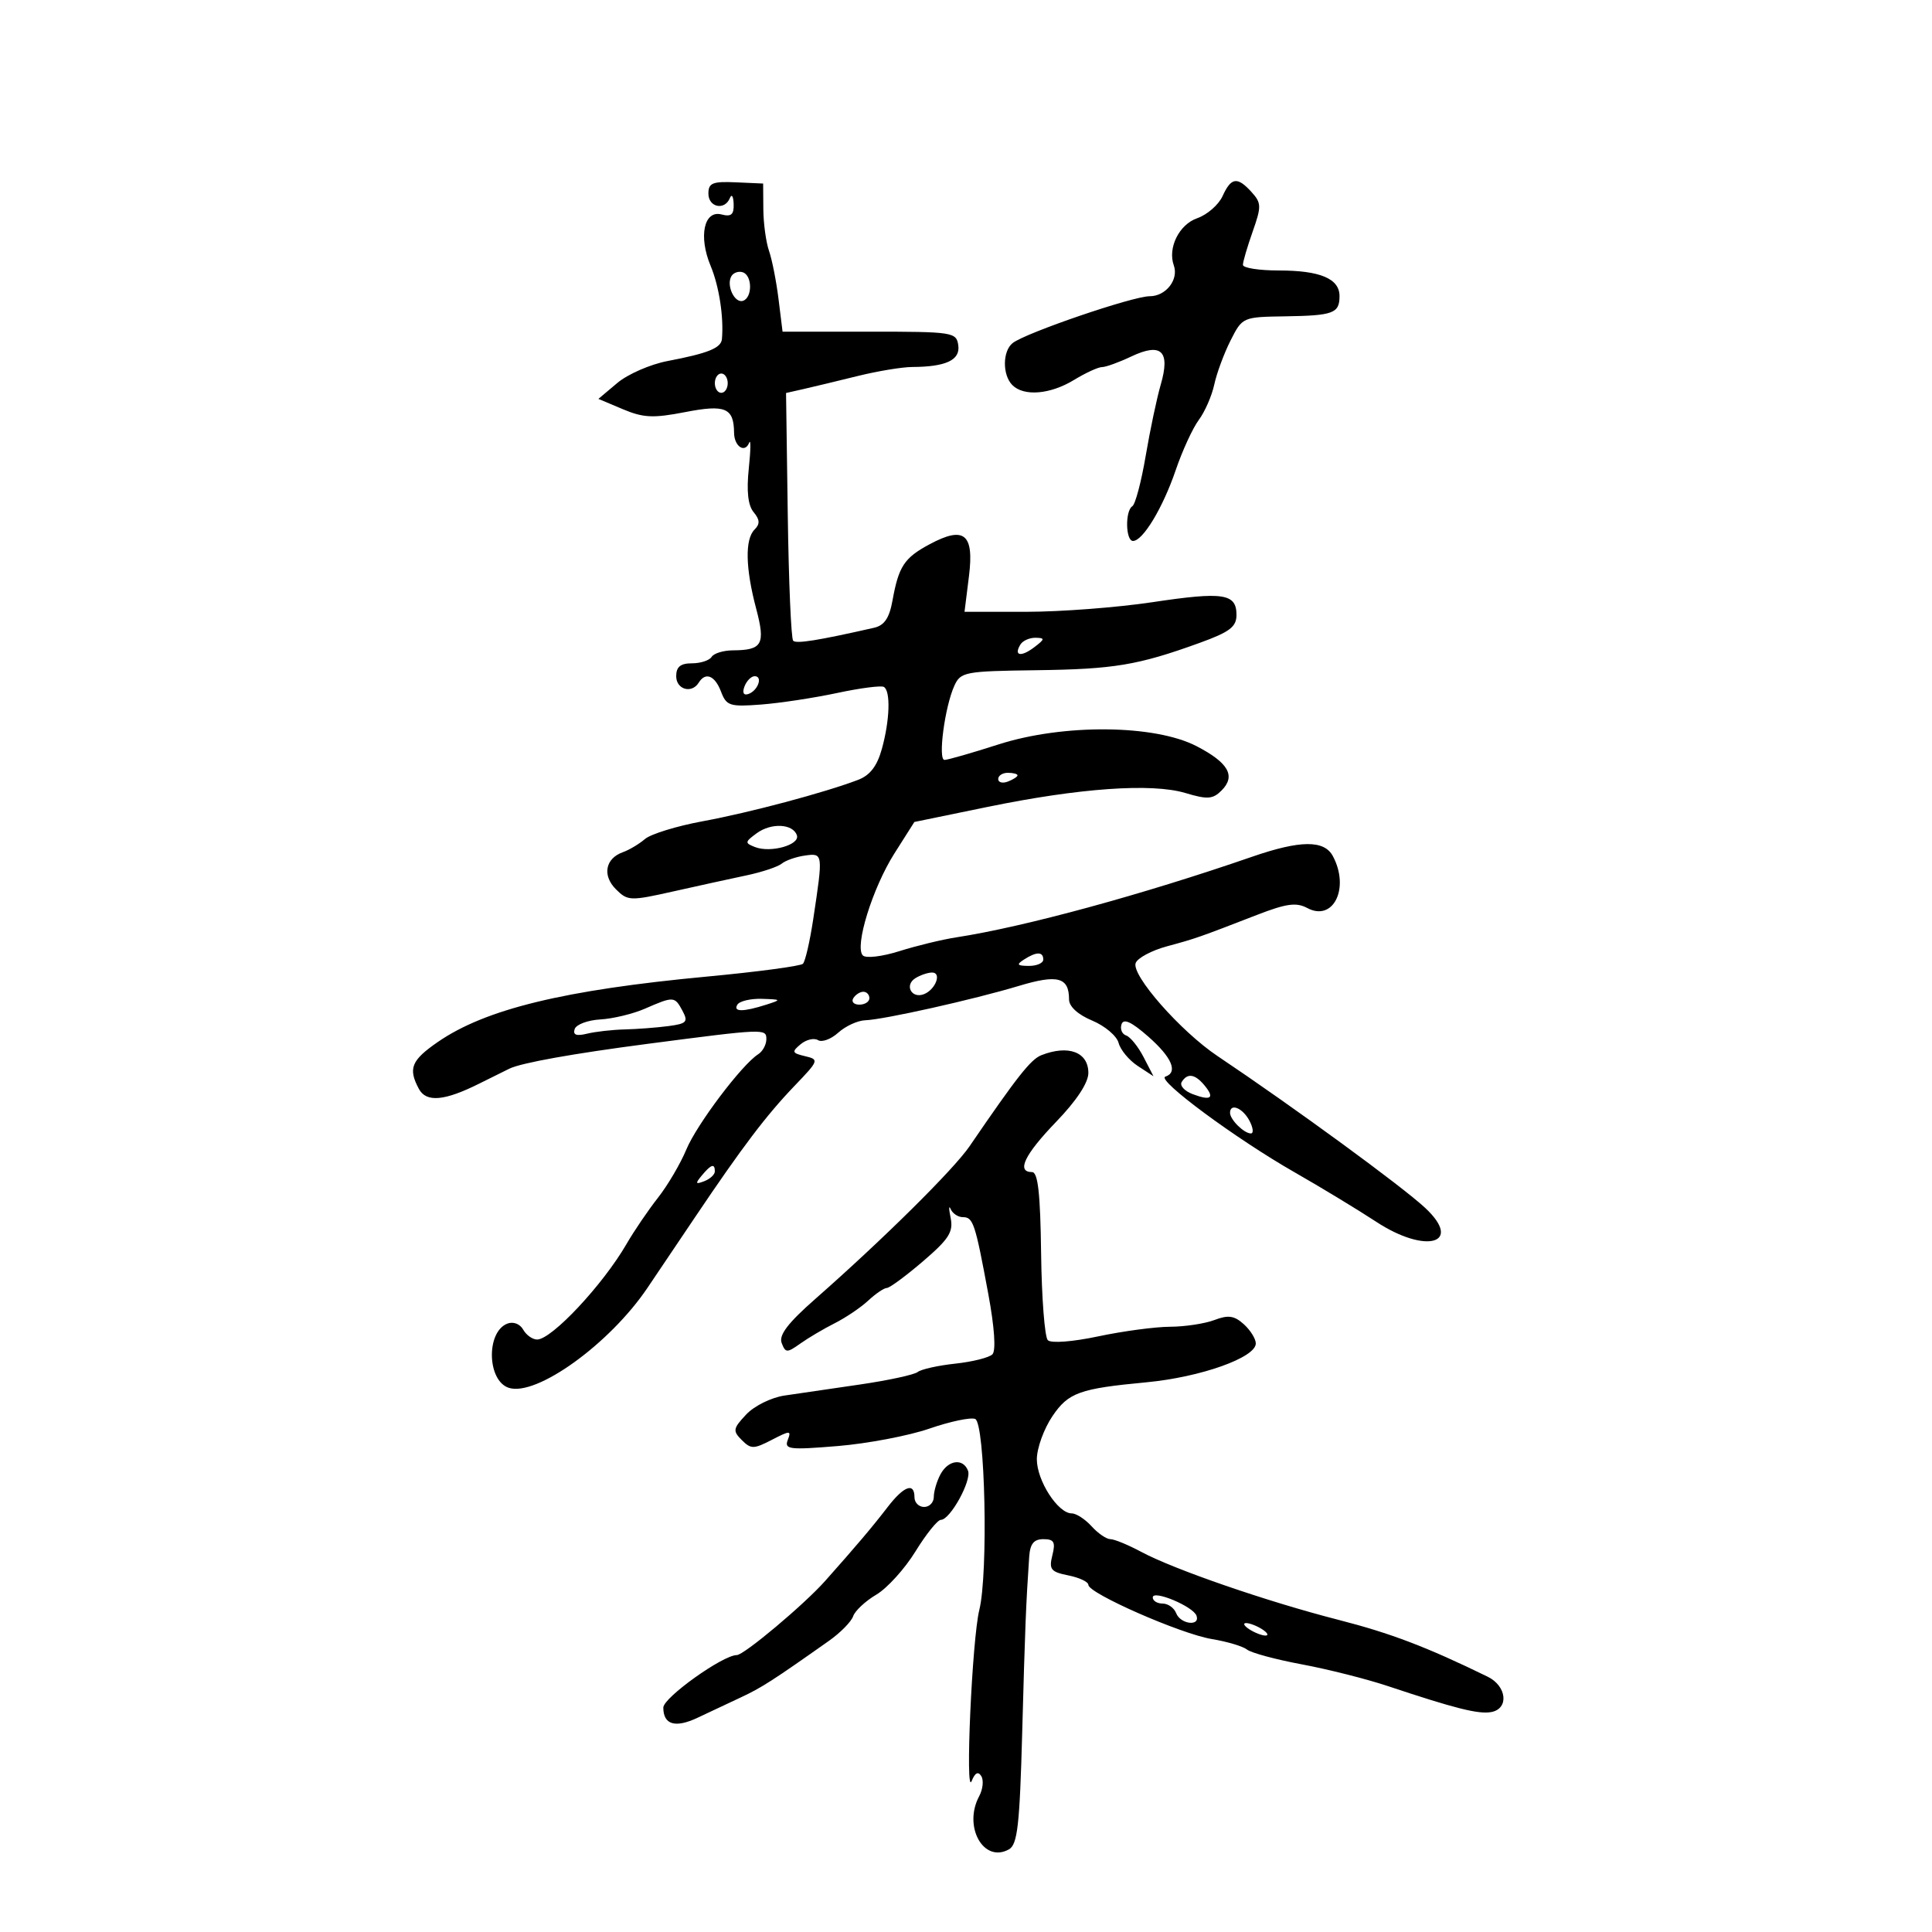 <svg xmlns="http://www.w3.org/2000/svg" width="300" height="300" viewBox="0 0 300 300" version="1.1">
	<path d="M 110 30.060 C 110 32.203, 112.540 32.728, 113.338 30.750 C 113.615 30.063, 113.878 30.470, 113.921 31.656 C 113.982 33.319, 113.552 33.696, 112.045 33.302 C 109.313 32.587, 108.434 36.709, 110.344 41.281 C 111.660 44.429, 112.403 49.238, 112.101 52.643 C 111.977 54.044, 109.959 54.860, 103.653 56.062 C 100.988 56.569, 97.482 58.100, 95.863 59.462 L 92.919 61.939 96.709 63.538 C 99.903 64.884, 101.428 64.955, 106.393 63.990 C 112.631 62.776, 113.950 63.332, 113.985 67.191 C 114.004 69.321, 115.664 70.431, 116.326 68.756 C 116.599 68.065, 116.576 69.855, 116.274 72.732 C 115.904 76.262, 116.147 78.472, 117.020 79.525 C 118.001 80.706, 118.034 81.366, 117.158 82.242 C 115.659 83.741, 115.753 88.236, 117.415 94.500 C 118.887 100.050, 118.382 100.959, 113.809 100.985 C 112.329 100.993, 110.840 101.450, 110.500 102 C 110.160 102.550, 108.784 103, 107.441 103 C 105.667 103, 105 103.546, 105 105 C 105 107.070, 107.413 107.760, 108.500 106 C 109.551 104.300, 111.008 104.890, 111.963 107.403 C 112.800 109.605, 113.323 109.773, 118.189 109.400 C 121.110 109.176, 126.425 108.369, 130 107.605 C 133.575 106.841, 136.838 106.419, 137.250 106.667 C 138.317 107.309, 138.168 111.855, 136.934 116.298 C 136.193 118.965, 135.093 120.395, 133.234 121.101 C 127.999 123.091, 116.359 126.192, 109.152 127.517 C 105.111 128.260, 101.061 129.504, 100.152 130.282 C 99.243 131.060, 97.702 131.979, 96.727 132.325 C 93.993 133.296, 93.492 135.936, 95.634 138.079 C 97.463 139.907, 97.850 139.922, 104.523 138.425 C 108.360 137.563, 113.477 136.442, 115.893 135.933 C 118.310 135.424, 120.785 134.599, 121.393 134.101 C 122.002 133.603, 123.625 133.039, 125 132.848 C 127.819 132.456, 127.824 132.489, 126.274 142.751 C 125.755 146.190, 125.037 149.296, 124.679 149.654 C 124.321 150.012, 117.609 150.908, 109.764 151.644 C 87.577 153.725, 75.365 156.696, 67.962 161.814 C 63.861 164.649, 63.350 165.917, 65.040 169.075 C 66.191 171.226, 69.027 170.970, 74.500 168.221 C 76.150 167.393, 78.226 166.363, 79.113 165.935 C 80.964 165.039, 88.959 163.604, 100.500 162.096 C 118.737 159.713, 119 159.702, 119 161.356 C 119 162.206, 118.431 163.260, 117.736 163.700 C 115.208 165.299, 108.193 174.599, 106.572 178.500 C 105.658 180.700, 103.672 184.075, 102.159 186 C 100.647 187.925, 98.455 191.149, 97.289 193.164 C 93.625 199.497, 85.666 208, 83.404 208 C 82.686 208, 81.711 207.307, 81.237 206.459 C 80.741 205.573, 79.700 205.178, 78.786 205.529 C 75.453 206.808, 75.632 214.431, 79.020 215.506 C 83.311 216.868, 94.660 208.683, 100.523 200 C 101.822 198.075, 105.156 193.125, 107.931 189 C 115.268 178.095, 119.006 173.161, 123.393 168.593 C 127.159 164.671, 127.212 164.522, 125.010 164.002 C 122.977 163.522, 122.904 163.325, 124.323 162.147 C 125.197 161.421, 126.410 161.136, 127.019 161.512 C 127.628 161.888, 129.045 161.364, 130.168 160.348 C 131.290 159.332, 133.175 158.467, 134.355 158.426 C 137.243 158.327, 151.148 155.216, 158.229 153.084 C 164.244 151.273, 166 151.748, 166 155.187 C 166 156.292, 167.369 157.545, 169.590 158.473 C 171.565 159.298, 173.412 160.858, 173.695 161.940 C 173.977 163.022, 175.312 164.630, 176.661 165.514 L 179.114 167.121 177.578 164.151 C 176.733 162.517, 175.515 161.005, 174.871 160.790 C 174.227 160.576, 173.902 159.794, 174.149 159.054 C 174.466 158.102, 175.683 158.661, 178.299 160.957 C 181.973 164.183, 182.965 166.512, 180.951 167.183 C 179.512 167.663, 191.849 176.792, 201 182.020 C 205.125 184.377, 210.847 187.845, 213.715 189.727 C 221.417 194.779, 227.251 193.115, 221.303 187.563 C 217.731 184.229, 200.930 171.943, 189.037 163.970 C 183.316 160.135, 175.635 151.394, 176.349 149.533 C 176.649 148.751, 178.831 147.587, 181.197 146.946 C 185.706 145.724, 186.054 145.603, 195.186 142.065 C 199.753 140.295, 201.292 140.086, 203 141 C 207.040 143.162, 209.624 137.904, 206.965 132.934 C 205.617 130.416, 201.907 130.448, 194.405 133.042 C 177.354 138.937, 159.042 143.927, 148.500 145.550 C 146.300 145.889, 142.322 146.853, 139.660 147.693 C 136.968 148.543, 134.448 148.839, 133.981 148.360 C 132.657 147.004, 135.475 137.898, 138.880 132.528 L 141.983 127.636 153.241 125.319 C 167.596 122.364, 178.832 121.570, 184.070 123.139 C 187.494 124.165, 188.321 124.107, 189.680 122.749 C 191.931 120.498, 190.770 118.439, 185.799 115.864 C 179.283 112.490, 165.091 112.369, 155.028 115.600 C 150.918 116.920, 147.154 118, 146.664 118 C 145.612 118, 146.707 109.738, 148.191 106.481 C 149.167 104.338, 149.817 104.215, 160.860 104.072 C 172.999 103.914, 176.685 103.299, 186.250 99.837 C 190.951 98.136, 192 97.342, 192 95.485 C 192 92.158, 189.976 91.851, 178.946 93.508 C 173.483 94.329, 164.683 95, 159.391 95 L 149.770 95 150.457 89.496 C 151.285 82.871, 149.726 81.616, 144.300 84.538 C 140.403 86.636, 139.544 87.946, 138.588 93.242 C 138.092 95.987, 137.324 97.117, 135.706 97.484 C 127.029 99.453, 123.660 99.993, 123.163 99.496 C 122.849 99.182, 122.471 90.397, 122.324 79.974 L 122.057 61.024 124.778 60.408 C 126.275 60.069, 130.040 59.163, 133.144 58.396 C 136.249 57.628, 140.074 56.994, 141.644 56.986 C 146.896 56.961, 149.129 55.911, 148.802 53.620 C 148.511 51.580, 147.992 51.500, 135.008 51.500 L 121.516 51.500 120.893 46.464 C 120.551 43.694, 119.886 40.319, 119.415 38.964 C 118.945 37.609, 118.547 34.700, 118.530 32.500 L 118.500 28.500 114.250 28.310 C 110.646 28.150, 110 28.416, 110 30.060 M 189.841 30.450 C 189.227 31.798, 187.452 33.344, 185.897 33.886 C 183.092 34.864, 181.295 38.488, 182.267 41.207 C 183.059 43.421, 181.041 46, 178.517 46 C 175.897 46, 159.283 51.677, 157.250 53.267 C 155.662 54.509, 155.633 58.233, 157.200 59.800 C 158.990 61.590, 163.084 61.246, 166.774 58.996 C 168.575 57.898, 170.532 57, 171.123 57 C 171.714 57, 173.755 56.261, 175.657 55.358 C 180.327 53.142, 181.758 54.504, 180.240 59.720 C 179.635 61.799, 178.582 66.783, 177.901 70.795 C 177.220 74.808, 176.288 78.322, 175.831 78.604 C 174.690 79.310, 174.777 84, 175.932 84 C 177.466 84, 180.566 78.860, 182.564 73 C 183.596 69.975, 185.210 66.466, 186.151 65.203 C 187.092 63.940, 188.173 61.465, 188.553 59.703 C 188.933 57.941, 190.073 54.862, 191.086 52.860 C 192.916 49.245, 192.974 49.219, 199.542 49.121 C 207.039 49.008, 208 48.651, 208 45.976 C 208 43.269, 204.990 42, 198.566 42 C 195.505 42, 193 41.607, 193 41.126 C 193 40.645, 193.680 38.324, 194.512 35.967 C 195.889 32.063, 195.875 31.520, 194.357 29.842 C 192.138 27.390, 191.176 27.519, 189.841 30.450 M 113.588 42.857 C 112.719 44.263, 114.056 47.148, 115.373 46.709 C 116.853 46.216, 116.829 42.776, 115.342 42.281 C 114.705 42.068, 113.916 42.328, 113.588 42.857 M 111 59.500 C 111 60.325, 111.450 61, 112 61 C 112.550 61, 113 60.325, 113 59.500 C 113 58.675, 112.550 58, 112 58 C 111.450 58, 111 58.675, 111 59.500 M 158.459 100.067 C 157.370 101.829, 158.518 102.076, 160.573 100.521 C 162.265 99.241, 162.294 99.060, 160.809 99.032 C 159.879 99.014, 158.821 99.480, 158.459 100.067 M 115.606 106.584 C 115.233 107.557, 115.456 108.015, 116.187 107.771 C 117.682 107.273, 118.505 105, 117.190 105 C 116.653 105, 115.941 105.713, 115.606 106.584 M 155 120.969 C 155 121.501, 155.675 121.678, 156.500 121.362 C 157.325 121.045, 158 120.609, 158 120.393 C 158 120.177, 157.325 120, 156.500 120 C 155.675 120, 155 120.436, 155 120.969 M 117.493 129.391 C 115.644 130.751, 115.626 130.906, 117.252 131.536 C 119.671 132.474, 124.230 131.194, 123.743 129.713 C 123.146 127.901, 119.755 127.726, 117.493 129.391 M 159 149 C 157.787 149.784, 157.931 149.972, 159.750 149.985 C 160.988 149.993, 162 149.550, 162 149 C 162 147.747, 160.939 147.747, 159 149 M 142.122 151.904 C 140.410 152.988, 141.552 155.109, 143.455 154.379 C 145.279 153.679, 146.287 150.996, 144.719 151.015 C 144.048 151.024, 142.880 151.423, 142.122 151.904 M 132.500 155 C 132.160 155.550, 132.584 156, 133.441 156 C 134.298 156, 135 155.550, 135 155 C 135 154.450, 134.577 154, 134.059 154 C 133.541 154, 132.840 154.450, 132.500 155 M 100.140 156.629 C 98.293 157.435, 95.180 158.186, 93.222 158.298 C 91.265 158.409, 89.470 159.082, 89.234 159.794 C 88.932 160.704, 89.500 160.916, 91.152 160.511 C 92.443 160.194, 95.075 159.896, 97 159.849 C 98.925 159.802, 101.967 159.571, 103.760 159.335 C 106.641 158.956, 106.898 158.678, 105.975 156.953 C 104.764 154.691, 104.603 154.682, 100.140 156.629 M 114.500 156 C 113.789 157.150, 115.409 157.150, 119 156 C 121.387 155.235, 121.356 155.195, 118.309 155.100 C 116.554 155.045, 114.840 155.450, 114.500 156 M 161.689 163.855 C 160.053 164.500, 157.917 167.211, 150.546 178 C 148.096 181.585, 137.101 192.466, 126.615 201.683 C 122.345 205.436, 120.908 207.318, 121.377 208.541 C 121.973 210.093, 122.203 210.100, 124.262 208.634 C 125.493 207.757, 127.902 206.334, 129.615 205.470 C 131.328 204.607, 133.672 203.023, 134.823 201.950 C 135.974 200.878, 137.273 199.997, 137.708 199.994 C 138.144 199.990, 140.670 198.127, 143.323 195.853 C 147.356 192.397, 148.059 191.292, 147.613 189.110 C 147.319 187.674, 147.324 187.063, 147.623 187.750 C 147.922 188.438, 148.774 189, 149.516 189 C 151.117 189, 151.422 189.922, 153.464 200.936 C 154.425 206.119, 154.671 209.729, 154.101 210.299 C 153.591 210.809, 150.997 211.459, 148.337 211.744 C 145.677 212.029, 143.050 212.614, 142.500 213.044 C 141.950 213.474, 137.900 214.350, 133.500 214.990 C 129.100 215.630, 123.839 216.400, 121.808 216.701 C 119.757 217.005, 117.115 218.313, 115.864 219.645 C 113.819 221.822, 113.756 222.185, 115.182 223.611 C 116.608 225.036, 117.035 225.033, 119.849 223.578 C 122.703 222.102, 122.897 222.105, 122.321 223.606 C 121.761 225.064, 122.576 225.162, 130.098 224.540 C 134.719 224.157, 141.113 222.941, 144.307 221.837 C 147.500 220.733, 150.701 220.055, 151.418 220.330 C 152.971 220.926, 153.480 244.294, 152.065 250 C 150.947 254.508, 149.845 279.123, 150.876 276.566 C 151.401 275.262, 151.889 275.011, 152.374 275.796 C 152.769 276.435, 152.622 277.838, 152.046 278.914 C 149.522 283.630, 152.733 289.368, 156.665 287.168 C 158 286.421, 158.337 283.437, 158.731 268.887 C 159.168 252.731, 159.316 249.033, 159.812 241.750 C 159.951 239.720, 160.529 239, 162.019 239 C 163.674 239, 163.925 239.451, 163.410 241.503 C 162.859 243.696, 163.167 244.083, 165.891 244.628 C 167.601 244.970, 169 245.630, 169 246.095 C 169 247.415, 183.354 253.717, 188.172 254.512 C 190.552 254.905, 193.014 255.640, 193.642 256.146 C 194.270 256.652, 198.095 257.684, 202.142 258.439 C 206.189 259.195, 212.200 260.713, 215.500 261.813 C 225.998 265.313, 229.619 266.220, 231.584 265.842 C 234.346 265.310, 233.974 261.808, 231 260.356 C 221.535 255.734, 215.952 253.608, 207.801 251.520 C 196.760 248.691, 182.321 243.712, 177.198 240.966 C 175.181 239.885, 173.030 239, 172.420 239 C 171.809 239, 170.495 238.100, 169.500 237 C 168.505 235.900, 167.117 235, 166.418 235 C 164.279 235, 161 229.915, 161 226.597 C 161 224.874, 162.100 221.846, 163.443 219.869 C 165.908 216.242, 167.643 215.619, 178 214.644 C 186.426 213.851, 195 210.806, 195 208.608 C 195 207.894, 194.163 206.552, 193.140 205.627 C 191.661 204.288, 190.726 204.154, 188.575 204.972 C 187.087 205.537, 183.987 206.008, 181.685 206.017 C 179.383 206.027, 174.369 206.698, 170.541 207.509 C 166.539 208.357, 163.209 208.609, 162.704 208.104 C 162.220 207.620, 161.751 201.549, 161.662 194.613 C 161.542 185.278, 161.175 182.001, 160.250 182.001 C 157.784 181.999, 159.084 179.295, 164 174.194 C 167.166 170.910, 169 168.128, 169 166.610 C 169 163.364, 165.898 162.195, 161.689 163.855 M 183.495 168.008 C 183.152 168.563, 183.913 169.411, 185.186 169.892 C 188.052 170.976, 188.671 170.514, 187.020 168.524 C 185.552 166.756, 184.376 166.583, 183.495 168.008 M 191 172.800 C 191 173.852, 193.172 176, 194.235 176 C 194.695 176, 194.589 175.100, 194 174 C 192.943 172.025, 191 171.248, 191 172.800 M 108.981 182.523 C 107.924 183.796, 107.986 183.943, 109.359 183.416 C 110.261 183.069, 111 182.384, 111 181.893 C 111 180.607, 110.421 180.788, 108.981 182.523 M 146.035 228.934 C 145.466 229.998, 145 231.573, 145 232.434 C 145 233.295, 144.325 234, 143.500 234 C 142.675 234, 142 233.325, 142 232.500 C 142 230.135, 140.354 230.737, 137.826 234.026 C 135.469 237.093, 132.953 240.067, 128.117 245.500 C 124.839 249.183, 115.522 257, 114.410 257 C 112.244 257, 103 263.605, 103 265.152 C 103 267.821, 104.862 268.369, 108.335 266.722 C 110.076 265.897, 113.075 264.486, 115 263.588 C 118.245 262.074, 119.972 260.966, 128.729 254.781 C 130.505 253.526, 132.192 251.810, 132.478 250.966 C 132.764 250.123, 134.379 248.617, 136.068 247.619 C 137.757 246.621, 140.496 243.599, 142.155 240.903 C 143.814 238.206, 145.590 236, 146.100 236 C 147.539 236, 150.902 229.907, 150.312 228.369 C 149.550 226.385, 147.236 226.690, 146.035 228.934 M 179 248.048 C 179 248.572, 179.689 249, 180.531 249 C 181.374 249, 182.322 249.675, 182.638 250.500 C 183.292 252.203, 186.364 252.593, 185.800 250.901 C 185.321 249.462, 179 246.810, 179 248.048 M 194 253 C 194.825 253.533, 195.950 253.969, 196.500 253.969 C 197.050 253.969, 196.825 253.533, 196 253 C 195.175 252.467, 194.050 252.031, 193.500 252.031 C 192.950 252.031, 193.175 252.467, 194 253" stroke="none" fill="black" fill-rule="evenodd"/>
</svg>